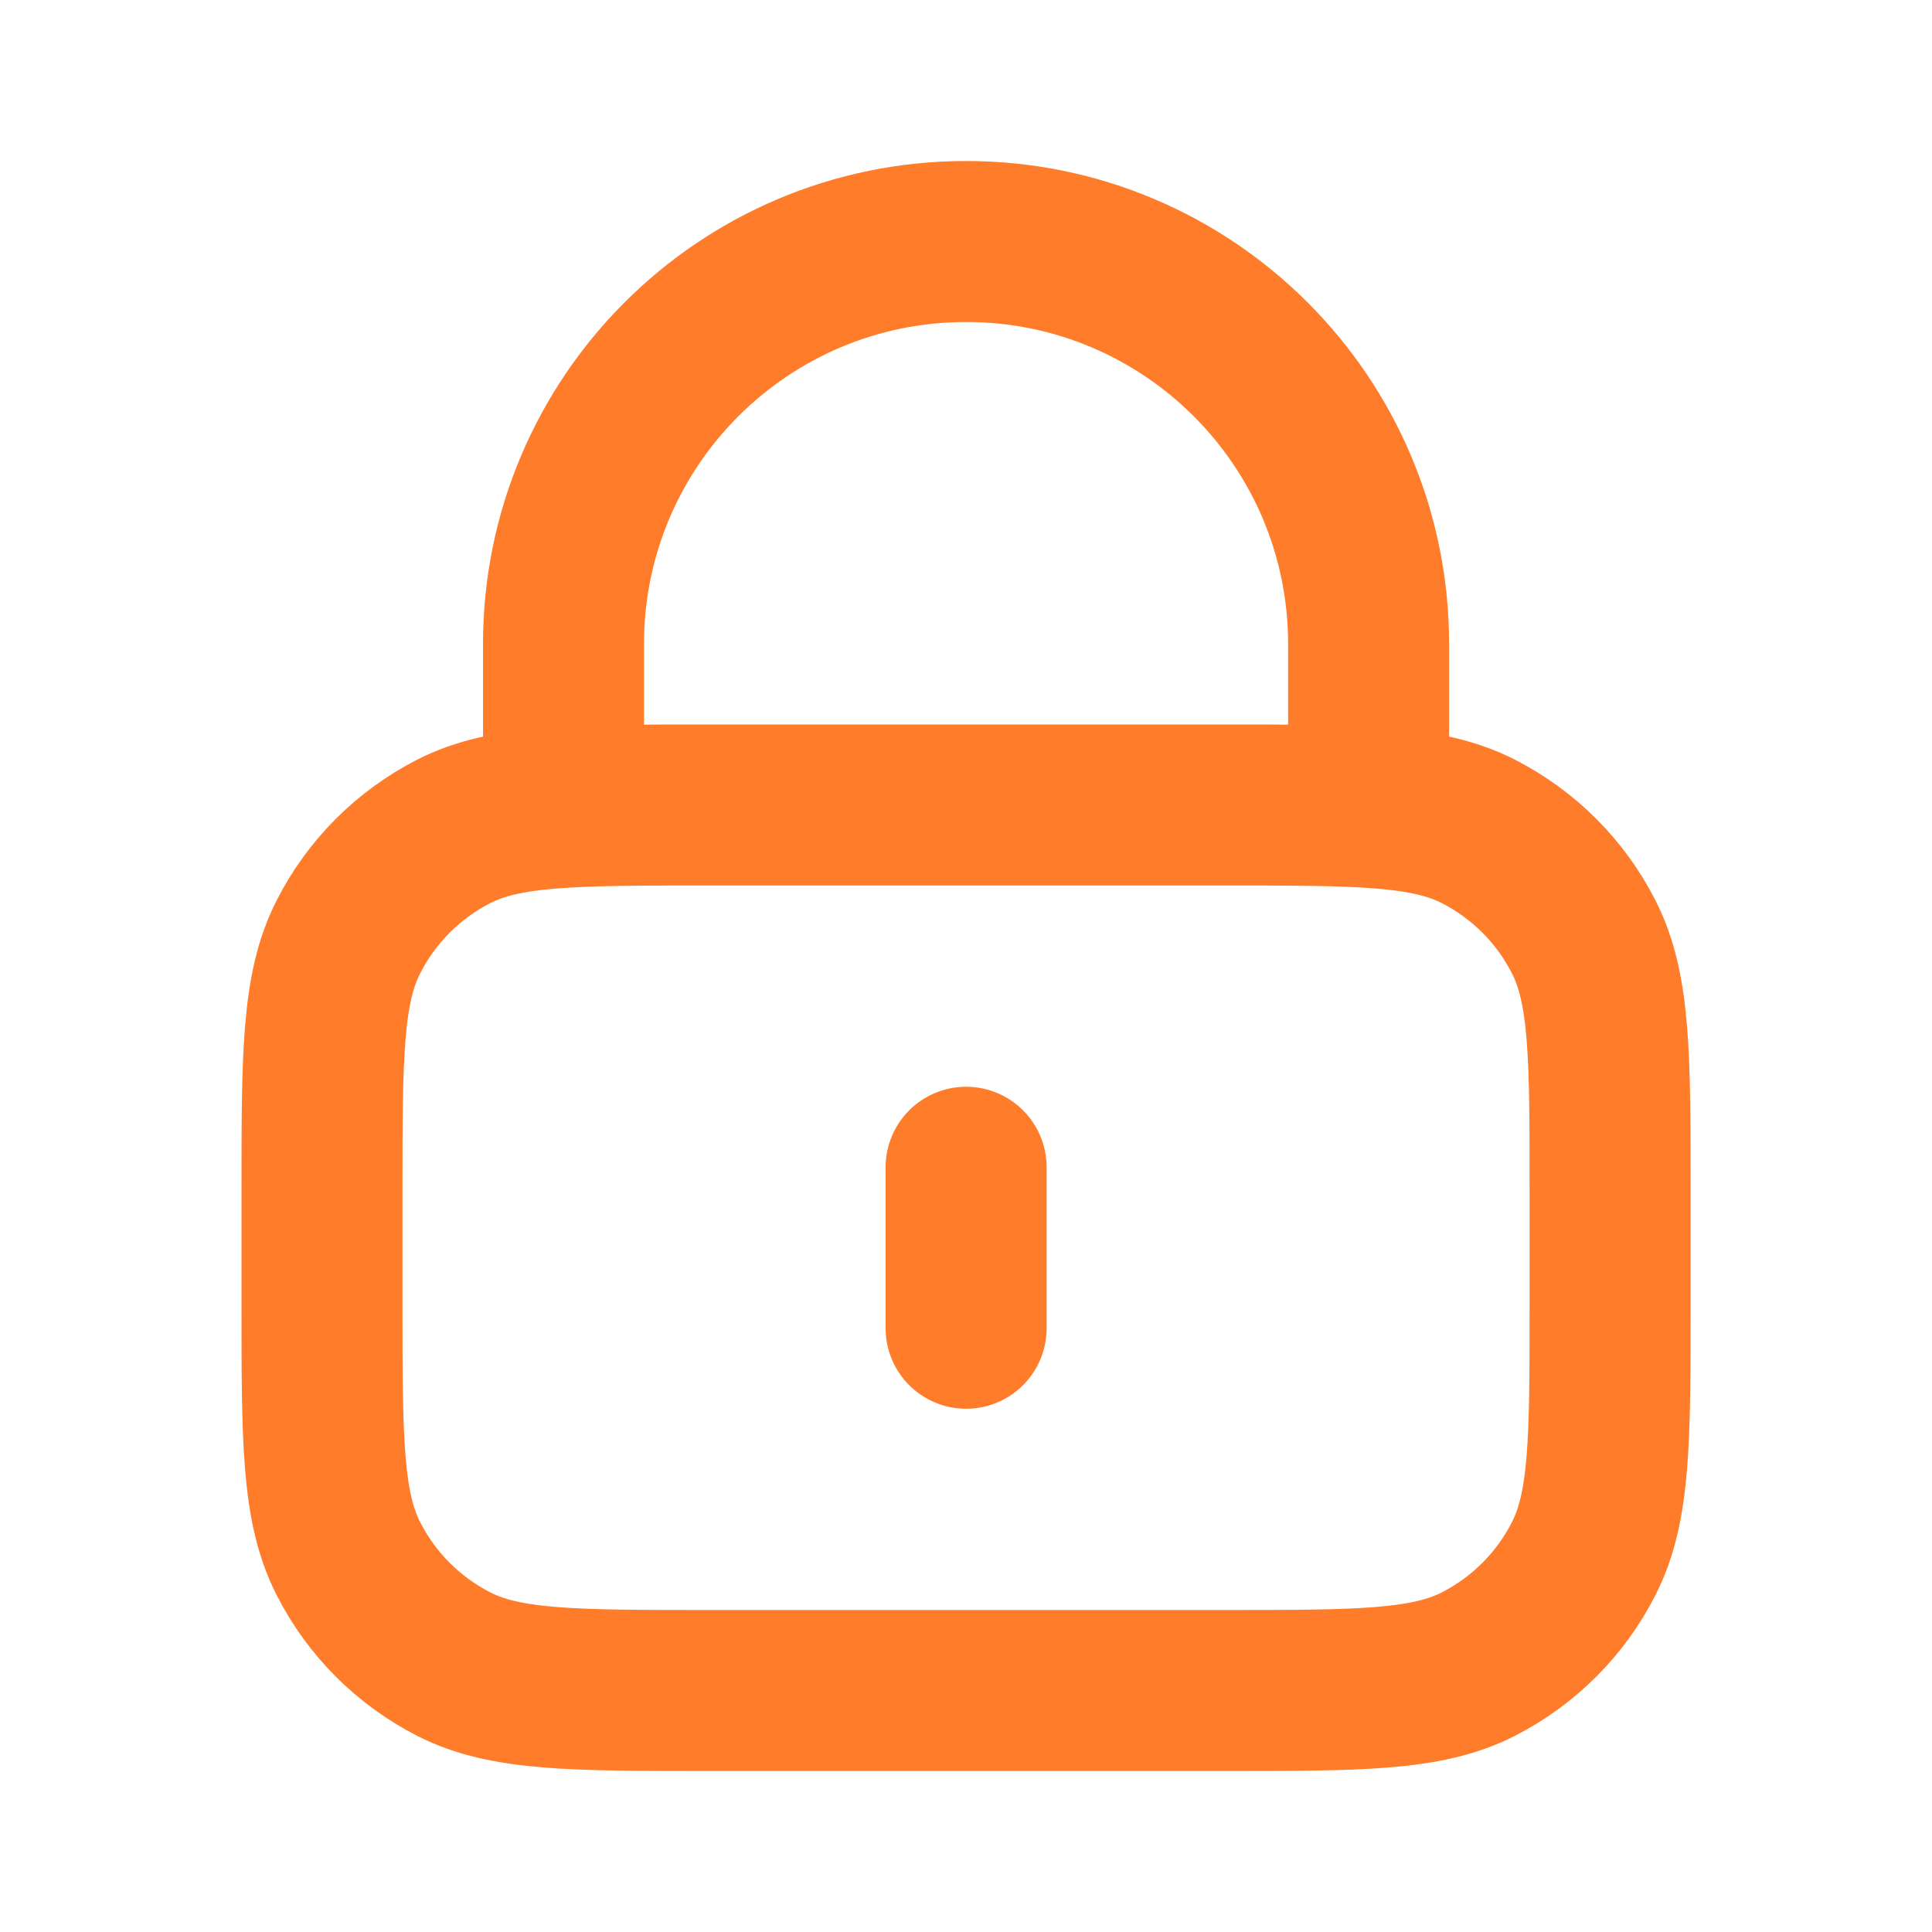 <svg width="18" height="18" viewBox="0 0 18 18" fill="none" xmlns="http://www.w3.org/2000/svg">
<path d="M12.751 7.5V6C12.751 3.929 11.072 2.25 9.001 2.25C6.929 2.25 5.25 3.929 5.25 6V7.5M9.001 10.875V12.375M6.6 15.75H11.4C12.661 15.75 13.291 15.75 13.772 15.505C14.195 15.289 14.54 14.945 14.755 14.521C15.001 14.04 15.001 13.41 15.001 12.15V11.1C15.001 9.84 15.001 9.21 14.755 8.729C14.54 8.305 14.195 7.961 13.772 7.745C13.291 7.5 12.661 7.5 11.4 7.5H6.6C5.34 7.5 4.71 7.5 4.229 7.745C3.806 7.961 3.461 8.305 3.246 8.729C3 9.21 3 9.84 3 11.1V12.15C3 13.41 3 14.04 3.246 14.521C3.461 14.945 3.806 15.289 4.229 15.505C4.71 15.75 5.34 15.75 6.6 15.75Z" stroke="#FF7C2A" stroke-width="1.5" stroke-linecap="round" stroke-linejoin="round"/>
</svg>
